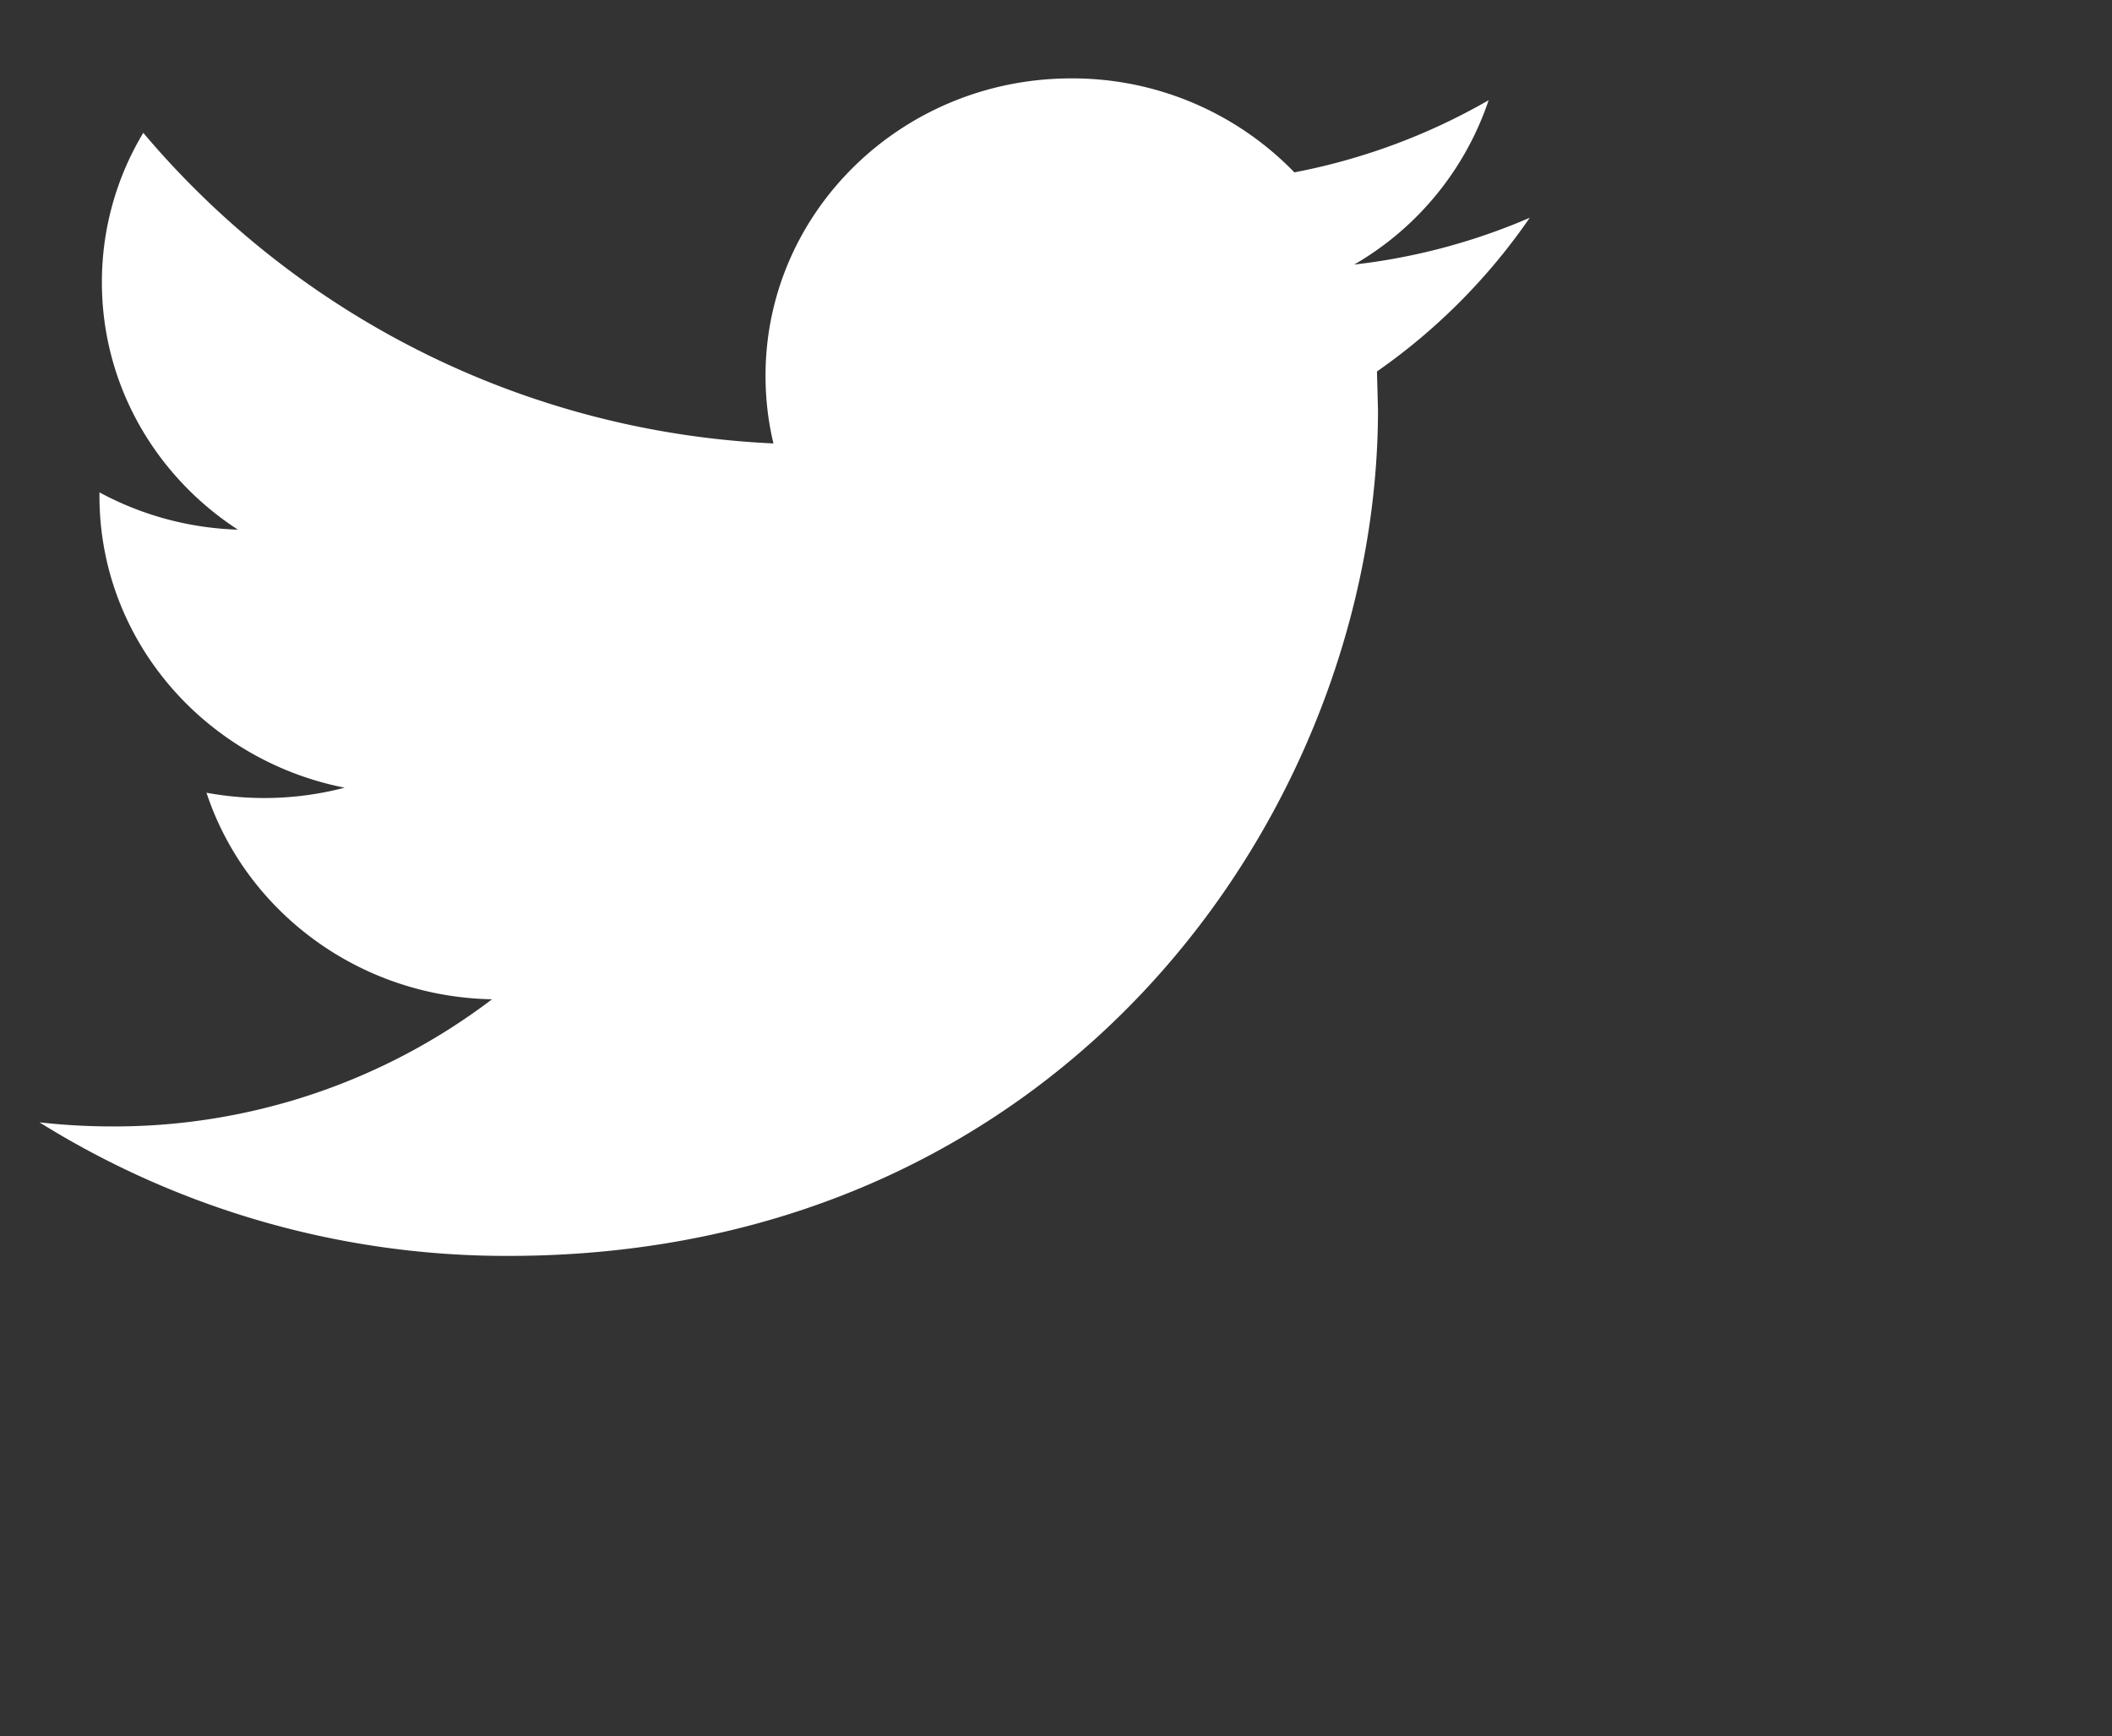 <svg xmlns="http://www.w3.org/2000/svg" width="22.656" height="18.624">
    <rect width="100%" height="100%" fill="#333333" stroke="none"/>
    <path fill="#FFF" fill-rule="evenodd" d="M15.969 1.075a6.694 6.694 0 0 1-2.084.774A3.313 3.313 0 0 0 11.492.841c-1.812 0-3.28 1.429-3.28 3.19 0 .25.029.493.085.726a9.403 9.403 0 0 1-6.76-3.332 3.105 3.105 0 0 0-.444 1.603c0 1.107.58 2.083 1.459 2.654a3.342 3.342 0 0 1-1.485-.4v.04c0 1.545 1.131 2.833 2.63 3.128a3.404 3.404 0 0 1-1.482.054c.418 1.267 1.629 2.189 3.063 2.216a6.696 6.696 0 0 1-4.072 1.364c-.265 0-.526-.015-.783-.044a9.475 9.475 0 0 0 5.028 1.433c6.032 0 9.331-4.86 9.331-9.075l-.011-.413a6.503 6.503 0 0 0 1.639-1.649 6.643 6.643 0 0 1-1.883.502 3.225 3.225 0 0 0 1.442-1.763z"/>
</svg>
